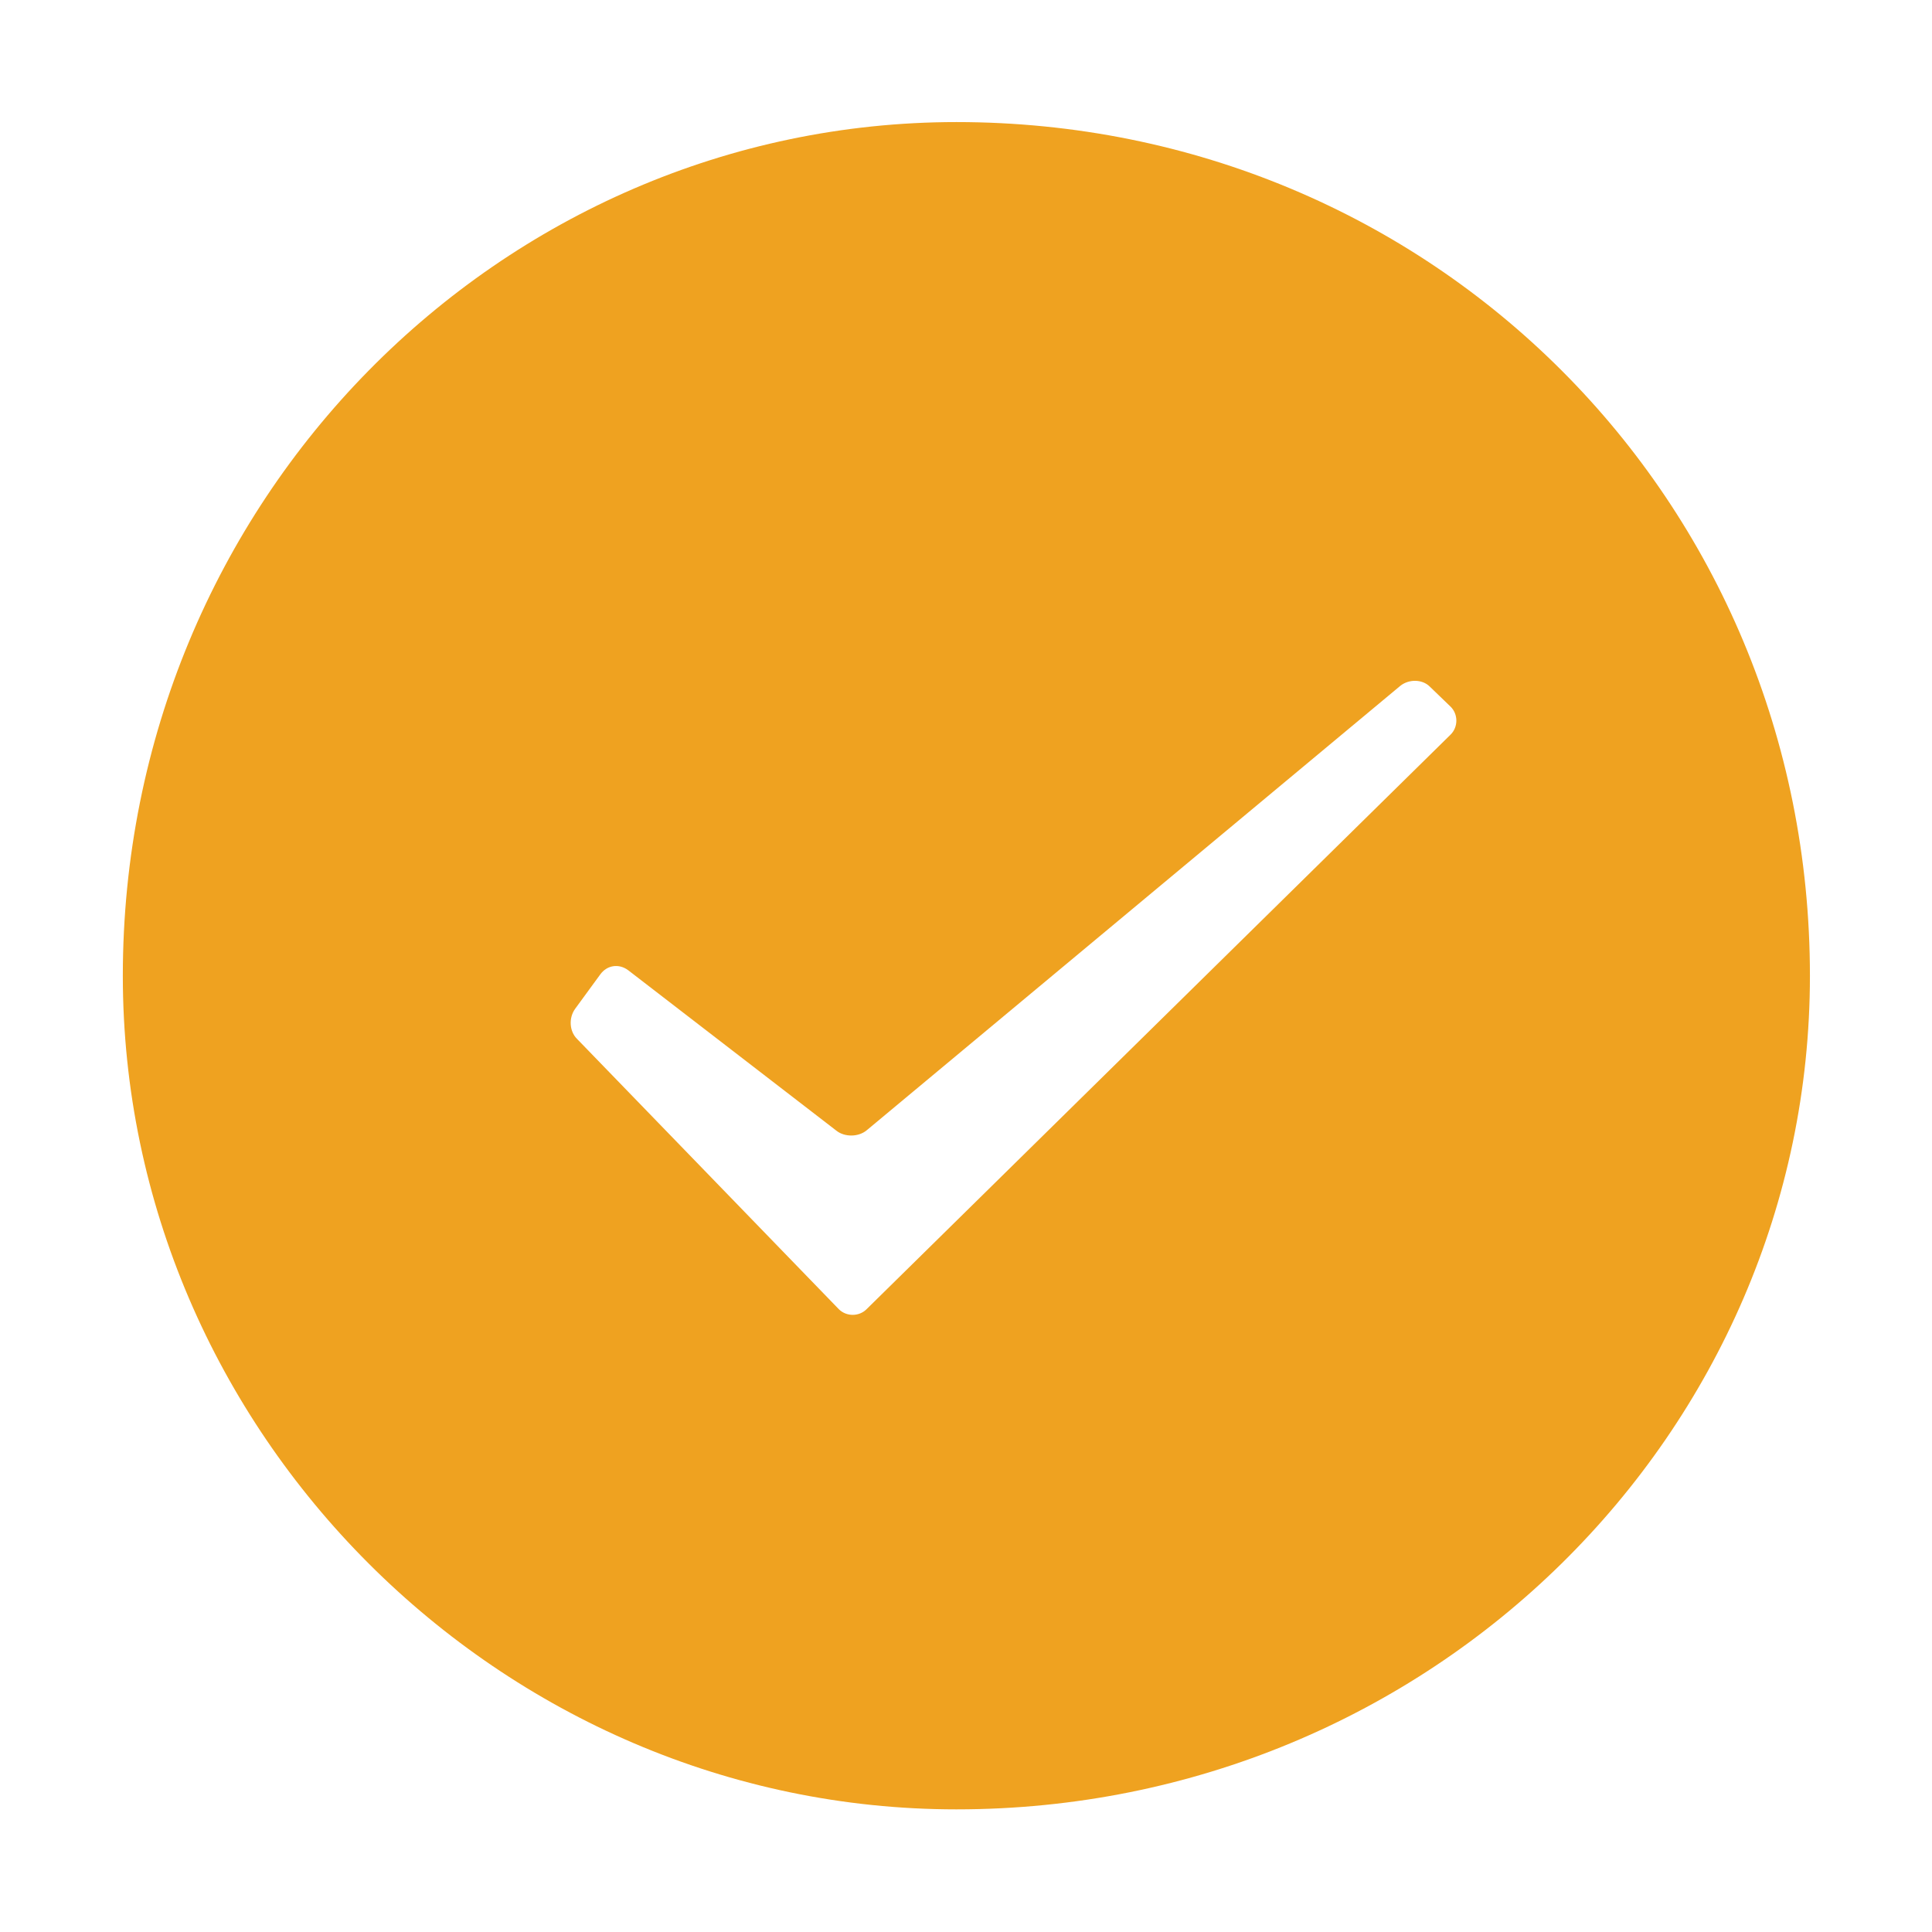 <?xml version="1.0" standalone="no"?><!DOCTYPE svg PUBLIC "-//W3C//DTD SVG 1.1//EN" "http://www.w3.org/Graphics/SVG/1.1/DTD/svg11.dtd"><svg t="1557110142764" class="icon" style="" viewBox="0 0 1024 1024" version="1.1" xmlns="http://www.w3.org/2000/svg" p-id="2250" xmlns:xlink="http://www.w3.org/1999/xlink" width="200" height="200"><defs><style type="text/css">@font-face { font-family: uc-nexus-iconfont; src: url("chrome-extension://pogijhnlcfmcppgimcaccdkmbedjkmhi/res/font_9qmmi8b8jsxxbt9.woff") format("woff"), url("chrome-extension://pogijhnlcfmcppgimcaccdkmbedjkmhi/res/font_9qmmi8b8jsxxbt9.ttf") format("truetype"); }
</style></defs><path d="M959.3 517.2c0-252.3-200.2-452.5-452.4-452.5C265.3 64.8 65.1 265 65.1 517.2 65.1 758.8 265.3 959 506.9 959c252.2 0 452.4-200.2 452.4-441.8z m-653.5 33.4c-4-4-4.5-11.1-0.9-16l13.3-18.2c3.6-4.9 9.8-5.8 14.7-2.2l110.3 85c4.4 3.6 12 3.6 16.5-0.4l282.5-235.3c4.5-3.6 11.6-3.6 15.6 0.4l11.1 10.7c4 4 4 10.7 0 14.7L459.3 693.9c-4 4-10.7 4-14.7 0L305.8 550.6z m0 0" fill="#efa220" p-id="2251"></path></svg>